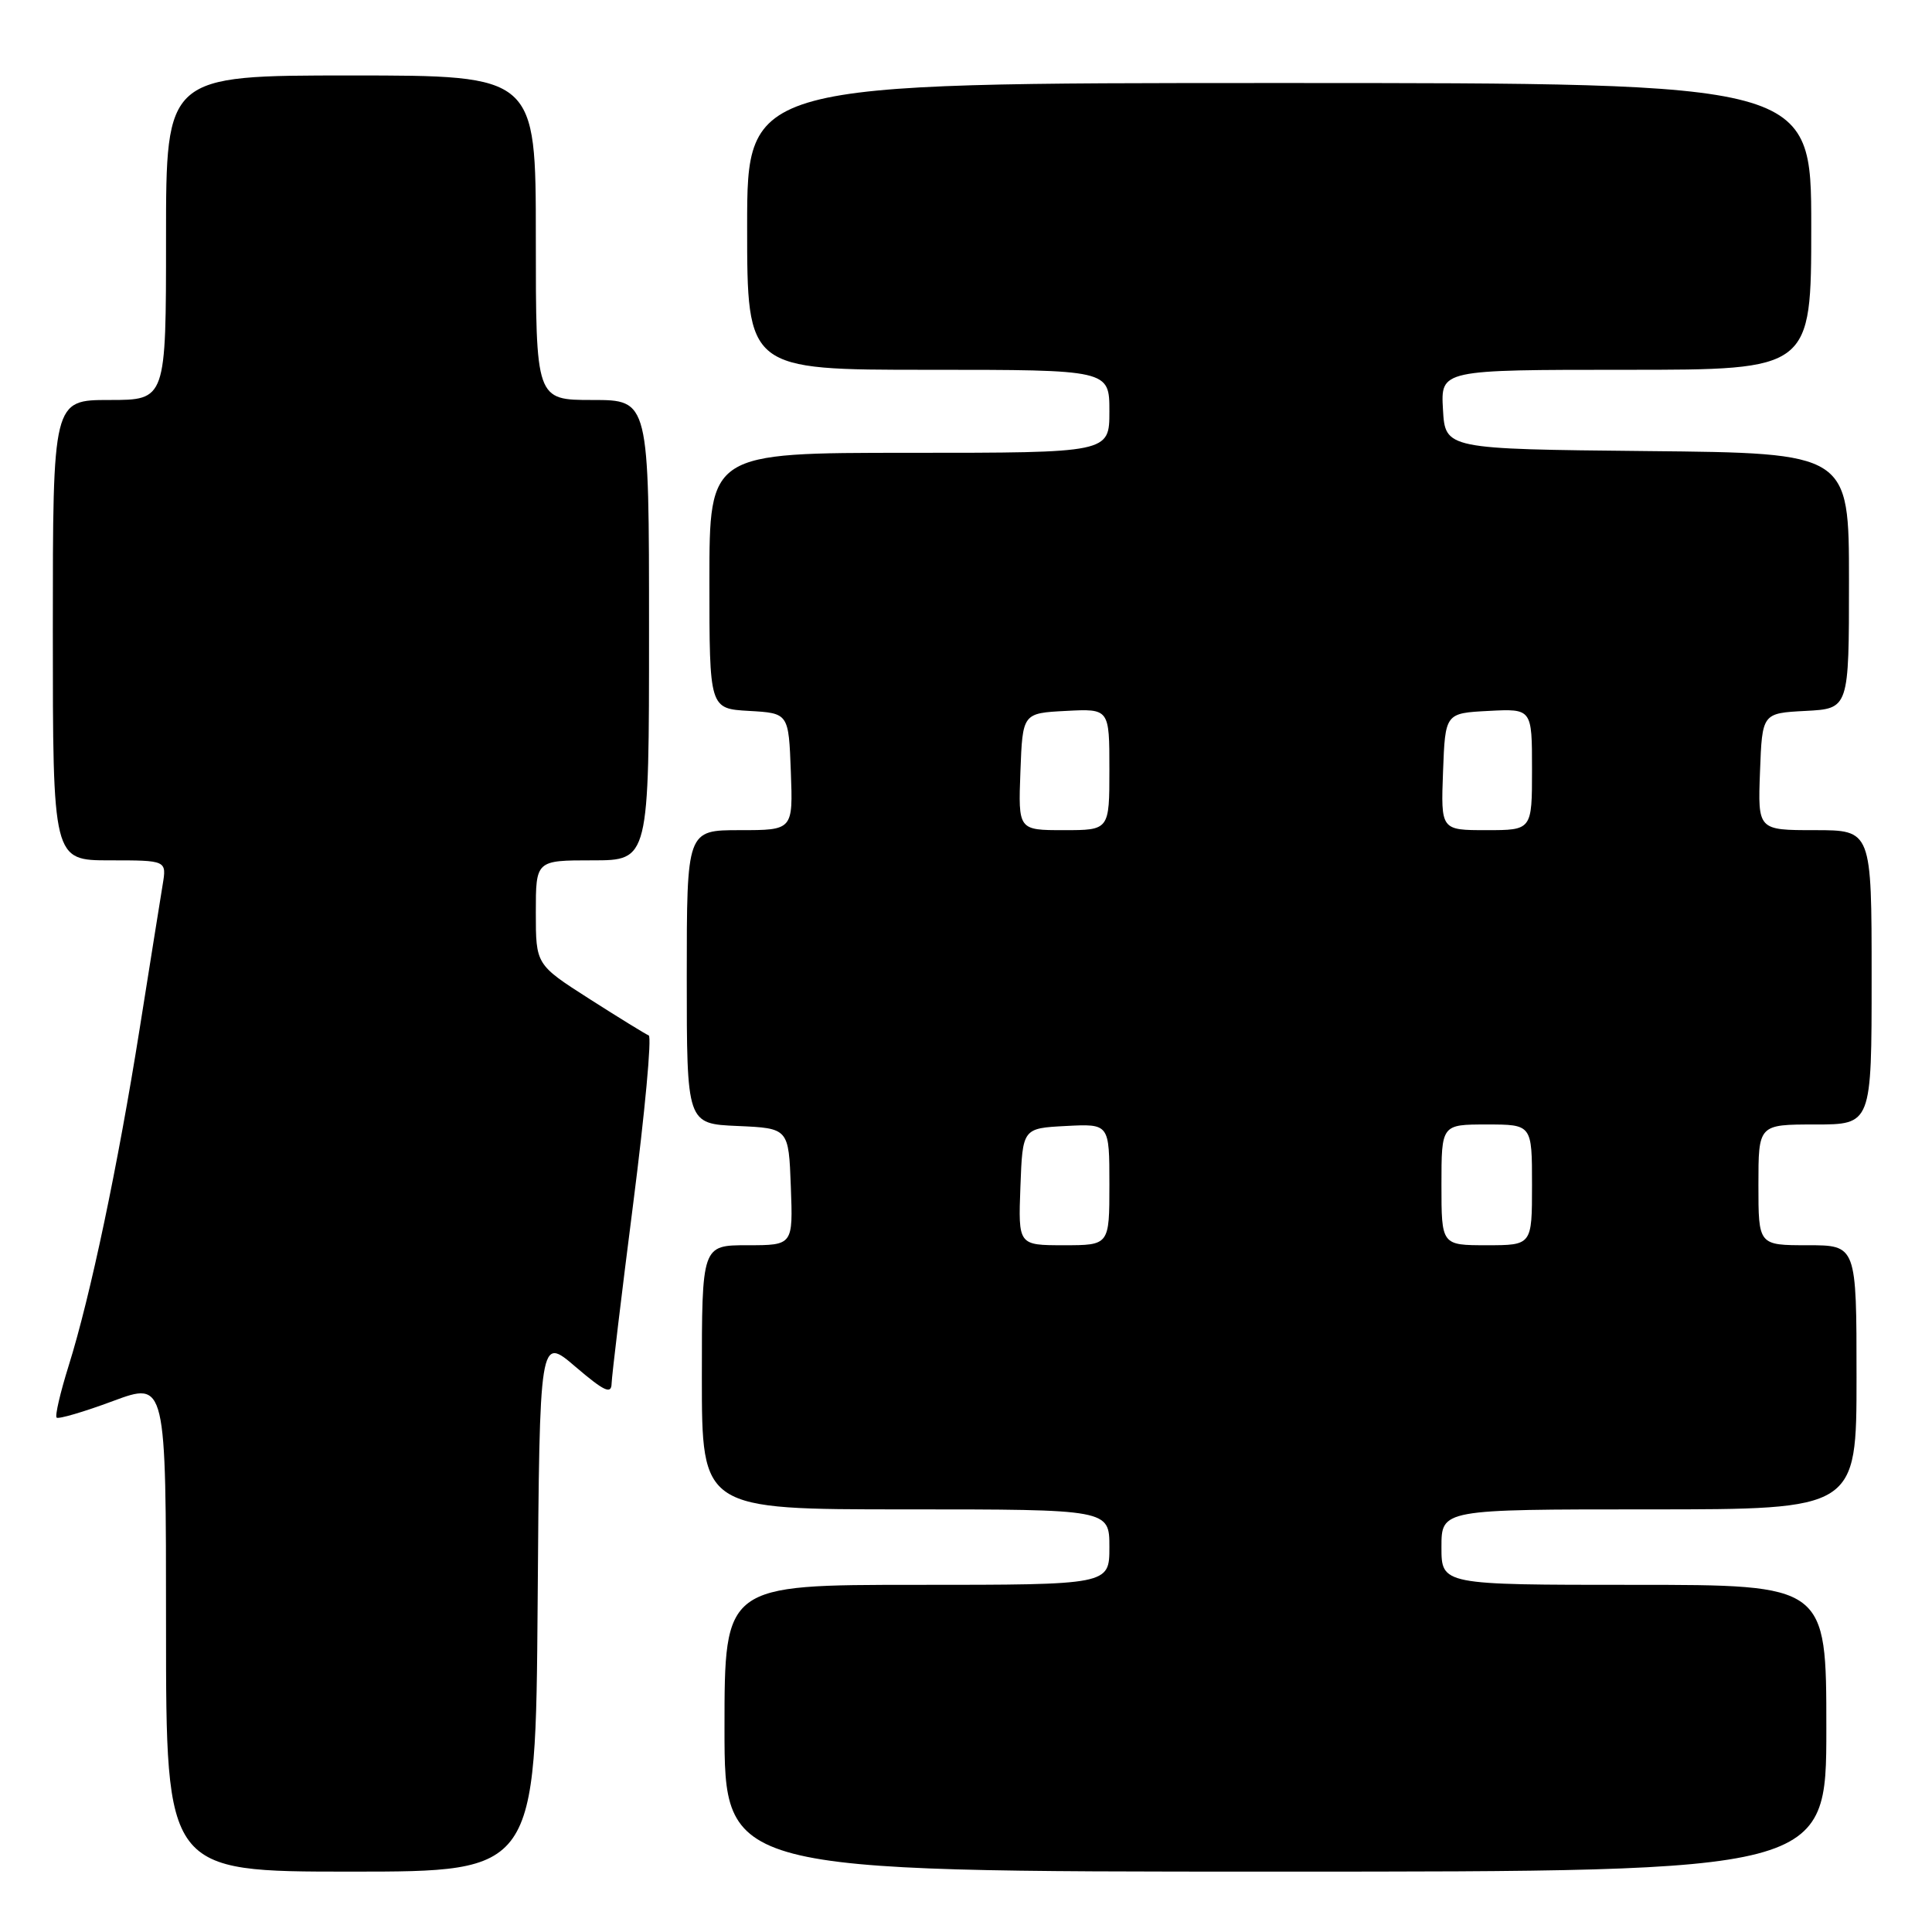 <?xml version="1.0" encoding="UTF-8" standalone="no"?>
<!DOCTYPE svg PUBLIC "-//W3C//DTD SVG 1.1//EN" "http://www.w3.org/Graphics/SVG/1.1/DTD/svg11.dtd" >
<svg xmlns="http://www.w3.org/2000/svg" xmlns:xlink="http://www.w3.org/1999/xlink" version="1.1" viewBox="0 0 256 256">
 <g >
 <path fill="currentColor"
d=" M 71.24 212.52 C 71.50 177.03 71.50 177.03 76.25 181.10 C 80.07 184.36 81.01 184.80 81.04 183.33 C 81.07 182.32 82.35 171.60 83.90 159.50 C 85.45 147.40 86.38 137.36 85.96 137.20 C 85.54 137.03 82.00 134.85 78.10 132.36 C 71.00 127.82 71.00 127.82 71.00 120.91 C 71.00 114.00 71.00 114.00 78.50 114.00 C 86.00 114.00 86.00 114.00 86.00 83.50 C 86.00 53.00 86.00 53.00 78.50 53.00 C 71.00 53.00 71.00 53.00 71.00 31.50 C 71.00 10.00 71.00 10.00 46.50 10.00 C 22.00 10.00 22.00 10.00 22.00 31.50 C 22.00 53.00 22.00 53.00 14.50 53.00 C 7.00 53.00 7.00 53.00 7.00 83.50 C 7.00 114.00 7.00 114.00 14.55 114.00 C 22.09 114.00 22.09 114.00 21.55 117.25 C 21.26 119.04 19.89 127.57 18.52 136.22 C 15.62 154.47 11.98 171.77 9.10 180.96 C 7.99 184.51 7.27 187.60 7.50 187.84 C 7.74 188.07 11.09 187.09 14.96 185.65 C 22.00 183.04 22.00 183.04 22.00 215.52 C 22.00 248.00 22.00 248.00 46.49 248.00 C 70.97 248.00 70.97 248.00 71.24 212.52 Z  M 242.00 229.00 C 242.00 210.00 242.00 210.00 216.50 210.00 C 191.00 210.00 191.00 210.00 191.00 205.00 C 191.00 200.00 191.00 200.00 218.50 200.00 C 246.00 200.00 246.00 200.00 246.00 182.50 C 246.00 165.00 246.00 165.00 239.50 165.00 C 233.00 165.00 233.00 165.00 233.00 157.00 C 233.00 149.00 233.00 149.00 240.50 149.00 C 248.00 149.00 248.00 149.00 248.00 129.50 C 248.00 110.00 248.00 110.00 240.46 110.00 C 232.92 110.00 232.92 110.00 233.21 102.25 C 233.50 94.50 233.50 94.50 239.25 94.20 C 245.00 93.90 245.00 93.90 245.00 76.97 C 245.00 60.03 245.00 60.03 218.25 59.77 C 191.50 59.50 191.50 59.50 191.20 54.25 C 190.90 49.00 190.90 49.00 215.45 49.00 C 240.00 49.00 240.00 49.00 240.00 30.00 C 240.00 11.00 240.00 11.00 169.50 11.00 C 99.00 11.00 99.00 11.00 99.00 30.00 C 99.00 49.00 99.00 49.00 123.00 49.00 C 147.00 49.00 147.00 49.00 147.00 54.50 C 147.00 60.00 147.00 60.00 120.50 60.00 C 94.00 60.00 94.00 60.00 94.00 76.95 C 94.00 93.90 94.00 93.90 99.25 94.20 C 104.50 94.50 104.50 94.50 104.79 102.25 C 105.08 110.00 105.08 110.00 98.04 110.00 C 91.00 110.00 91.00 110.00 91.00 129.45 C 91.00 148.91 91.00 148.91 97.75 149.20 C 104.50 149.50 104.50 149.50 104.79 157.25 C 105.08 165.00 105.08 165.00 99.04 165.00 C 93.00 165.00 93.00 165.00 93.00 182.50 C 93.00 200.00 93.00 200.00 120.00 200.00 C 147.00 200.00 147.00 200.00 147.00 205.00 C 147.00 210.00 147.00 210.00 121.50 210.00 C 96.00 210.00 96.00 210.00 96.00 229.00 C 96.00 248.00 96.00 248.00 169.00 248.00 C 242.00 248.00 242.00 248.00 242.00 229.00 Z  M 135.21 157.25 C 135.50 149.50 135.50 149.50 141.25 149.20 C 147.00 148.90 147.00 148.90 147.00 156.95 C 147.00 165.00 147.00 165.00 140.96 165.00 C 134.92 165.00 134.92 165.00 135.21 157.25 Z  M 191.00 157.00 C 191.00 149.00 191.00 149.00 197.00 149.00 C 203.00 149.00 203.00 149.00 203.00 157.00 C 203.00 165.00 203.00 165.00 197.00 165.00 C 191.00 165.00 191.00 165.00 191.00 157.00 Z  M 135.21 102.25 C 135.50 94.50 135.50 94.50 141.25 94.20 C 147.00 93.90 147.00 93.90 147.00 101.95 C 147.00 110.00 147.00 110.00 140.96 110.00 C 134.92 110.00 134.92 110.00 135.21 102.25 Z  M 191.21 102.25 C 191.50 94.50 191.50 94.50 197.25 94.20 C 203.00 93.90 203.00 93.90 203.00 101.95 C 203.00 110.00 203.00 110.00 196.96 110.00 C 190.92 110.00 190.92 110.00 191.21 102.25 Z "/>
</g>
</svg>